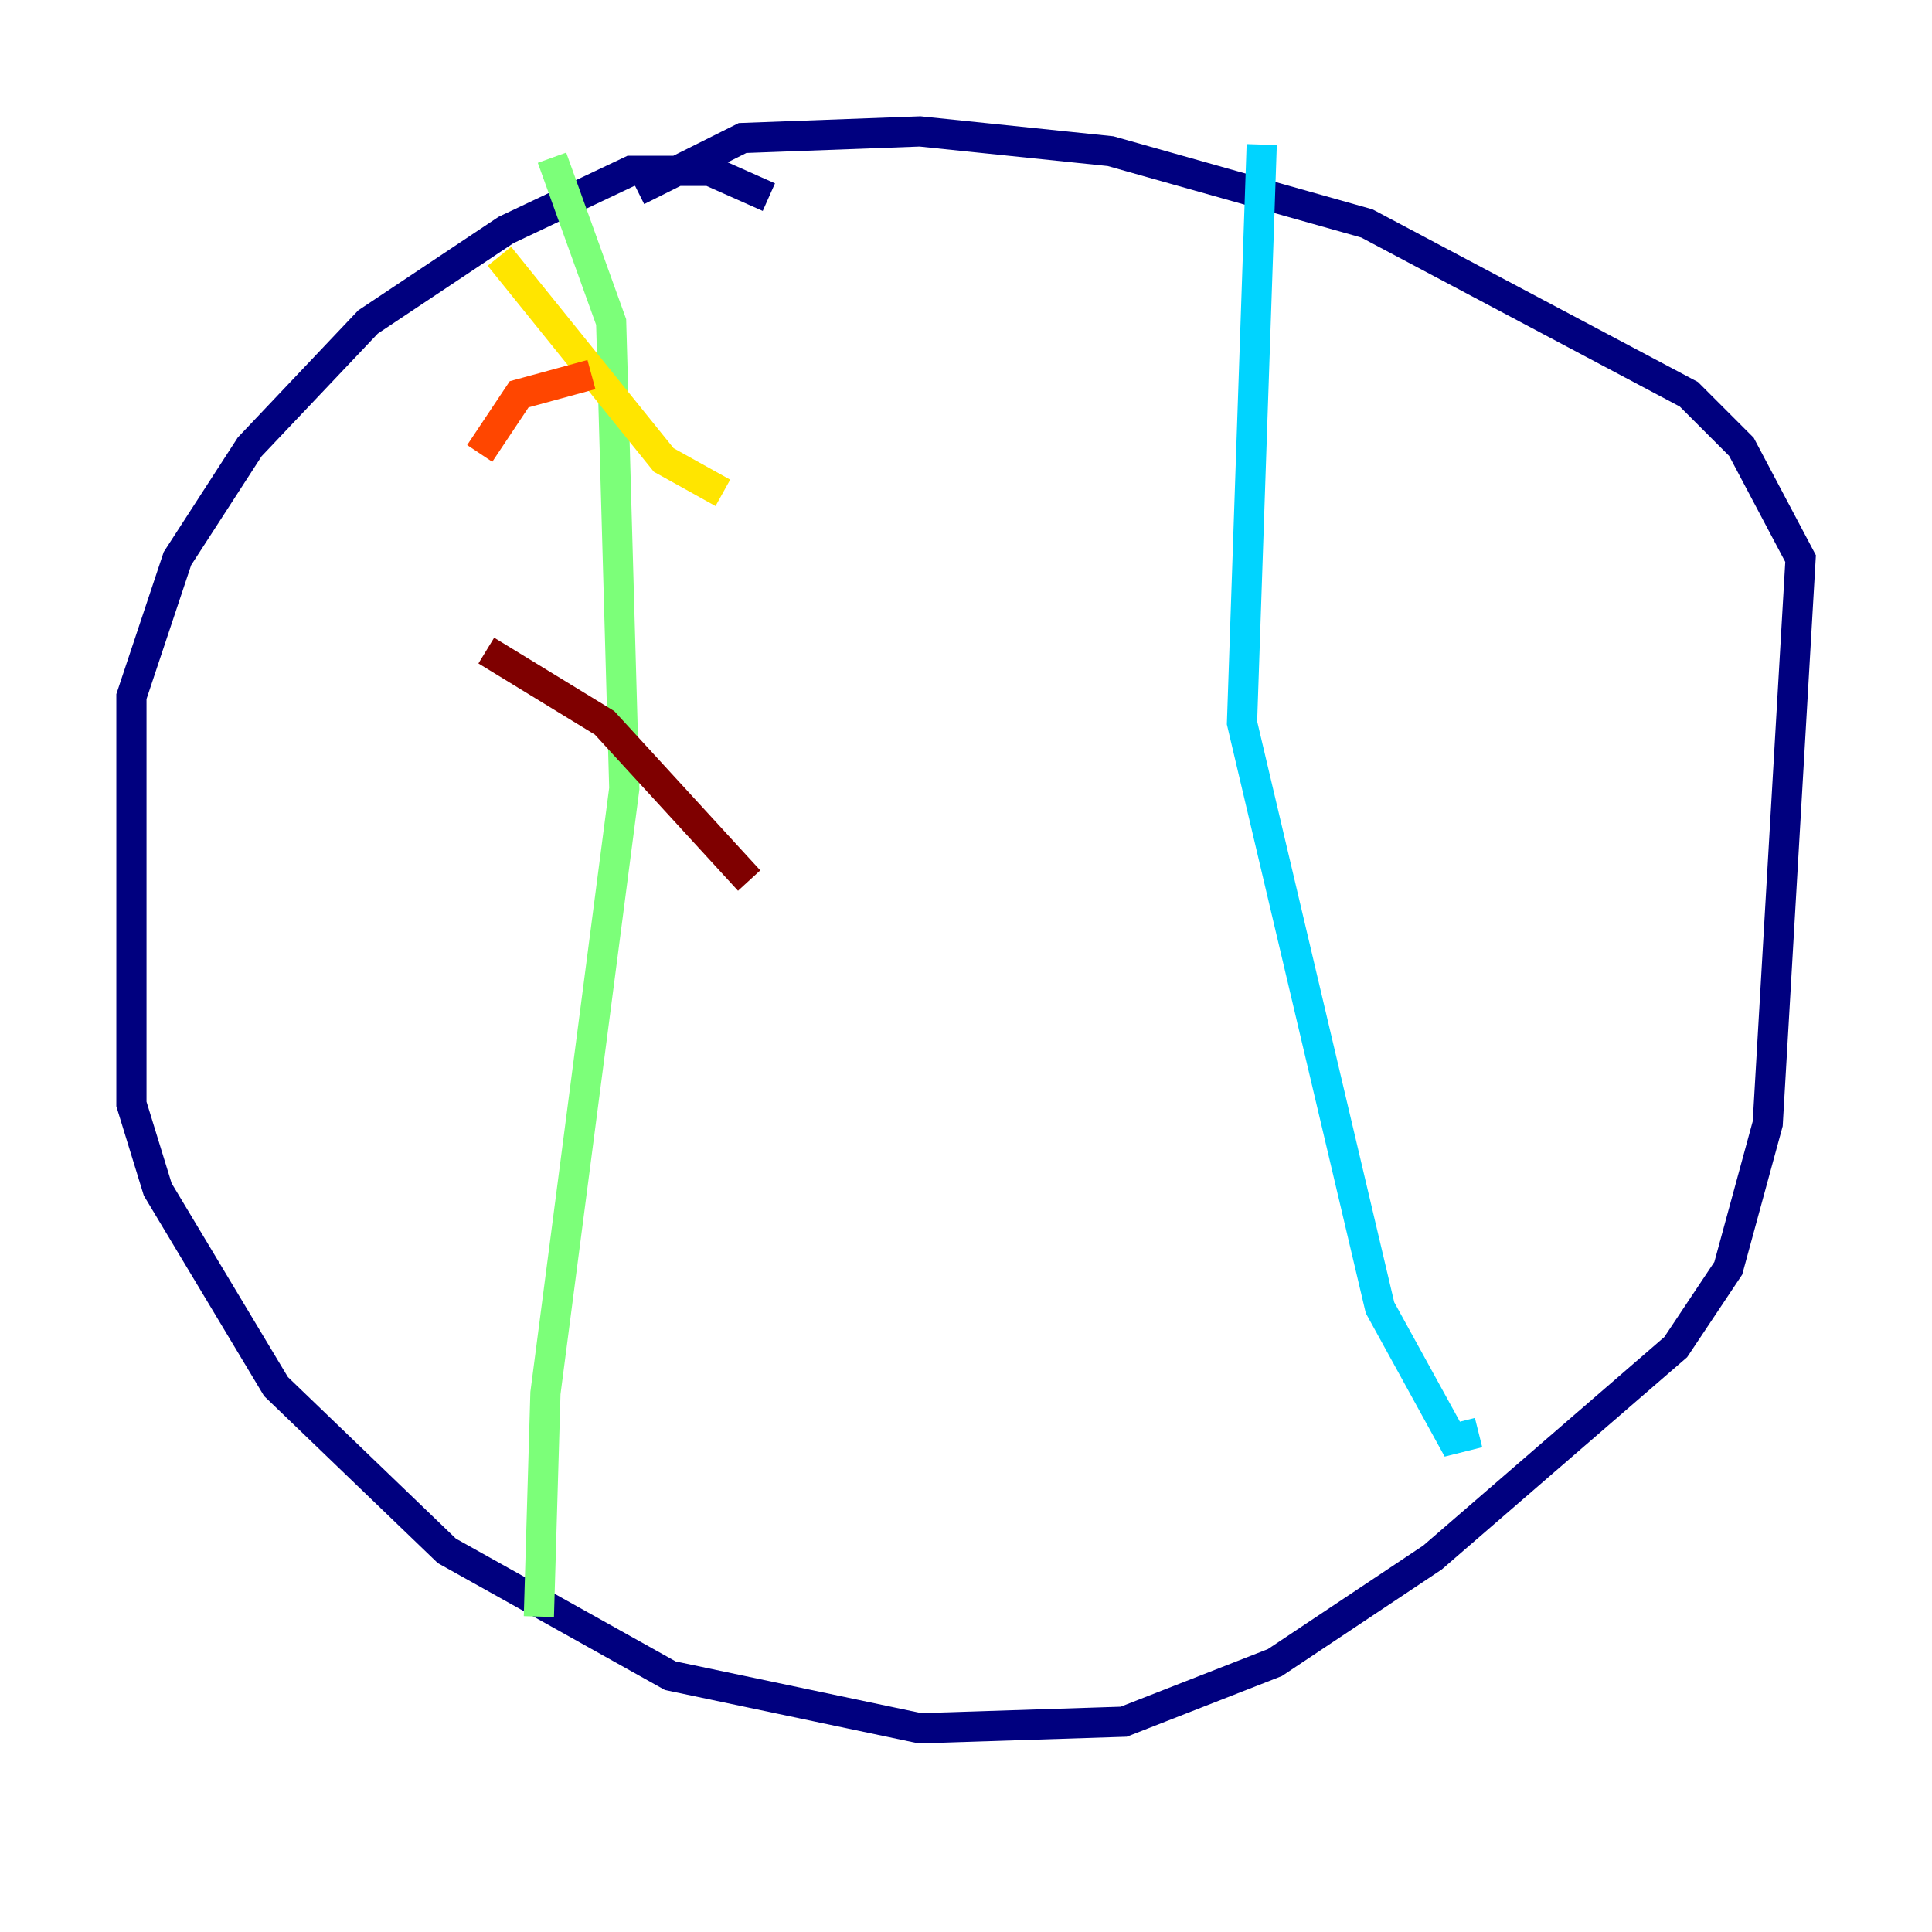 <?xml version="1.0" encoding="utf-8" ?>
<svg baseProfile="tiny" height="128" version="1.2" viewBox="0,0,128,128" width="128" xmlns="http://www.w3.org/2000/svg" xmlns:ev="http://www.w3.org/2001/xml-events" xmlns:xlink="http://www.w3.org/1999/xlink"><defs /><polyline fill="none" points="50.939,13.061 47.02,11.32 41.796,11.32 33.524,15.238 24.381,21.333 16.544,29.605 11.755,37.007 8.707,46.15 8.707,73.143 10.449,78.803 18.286,91.864 29.605,102.748 44.408,111.02 60.952,114.503 74.449,114.068 84.463,110.15 94.912,103.184 111.02,89.252 114.503,84.027 117.116,74.449 119.293,37.007 115.374,29.605 111.891,26.122 90.558,14.803 73.578,10.014 60.952,8.707 49.197,9.143 42.231,12.626" stroke="#00007f" stroke-width="2" /><polyline fill="none" points="84.898,10.884 84.898,10.884" stroke="#0028ff" stroke-width="2" /><polyline fill="none" points="83.592,9.578 82.286,47.891 91.429,86.639 96.218,95.347 97.959,94.912" stroke="#00d4ff" stroke-width="2" /><polyline fill="none" points="36.571,10.449 40.49,21.333 41.361,52.245 36.136,92.299 35.701,107.102" stroke="#7cff79" stroke-width="2" /><polyline fill="none" points="33.088,16.98 43.973,30.476 47.891,32.653" stroke="#ffe500" stroke-width="2" /><polyline fill="none" points="31.782,30.041 34.395,26.122 39.184,24.816" stroke="#ff4600" stroke-width="2" /><polyline fill="none" points="32.218,43.102 40.054,47.891 49.633,58.34" stroke="#7f0000" stroke-width="2" /></svg>
